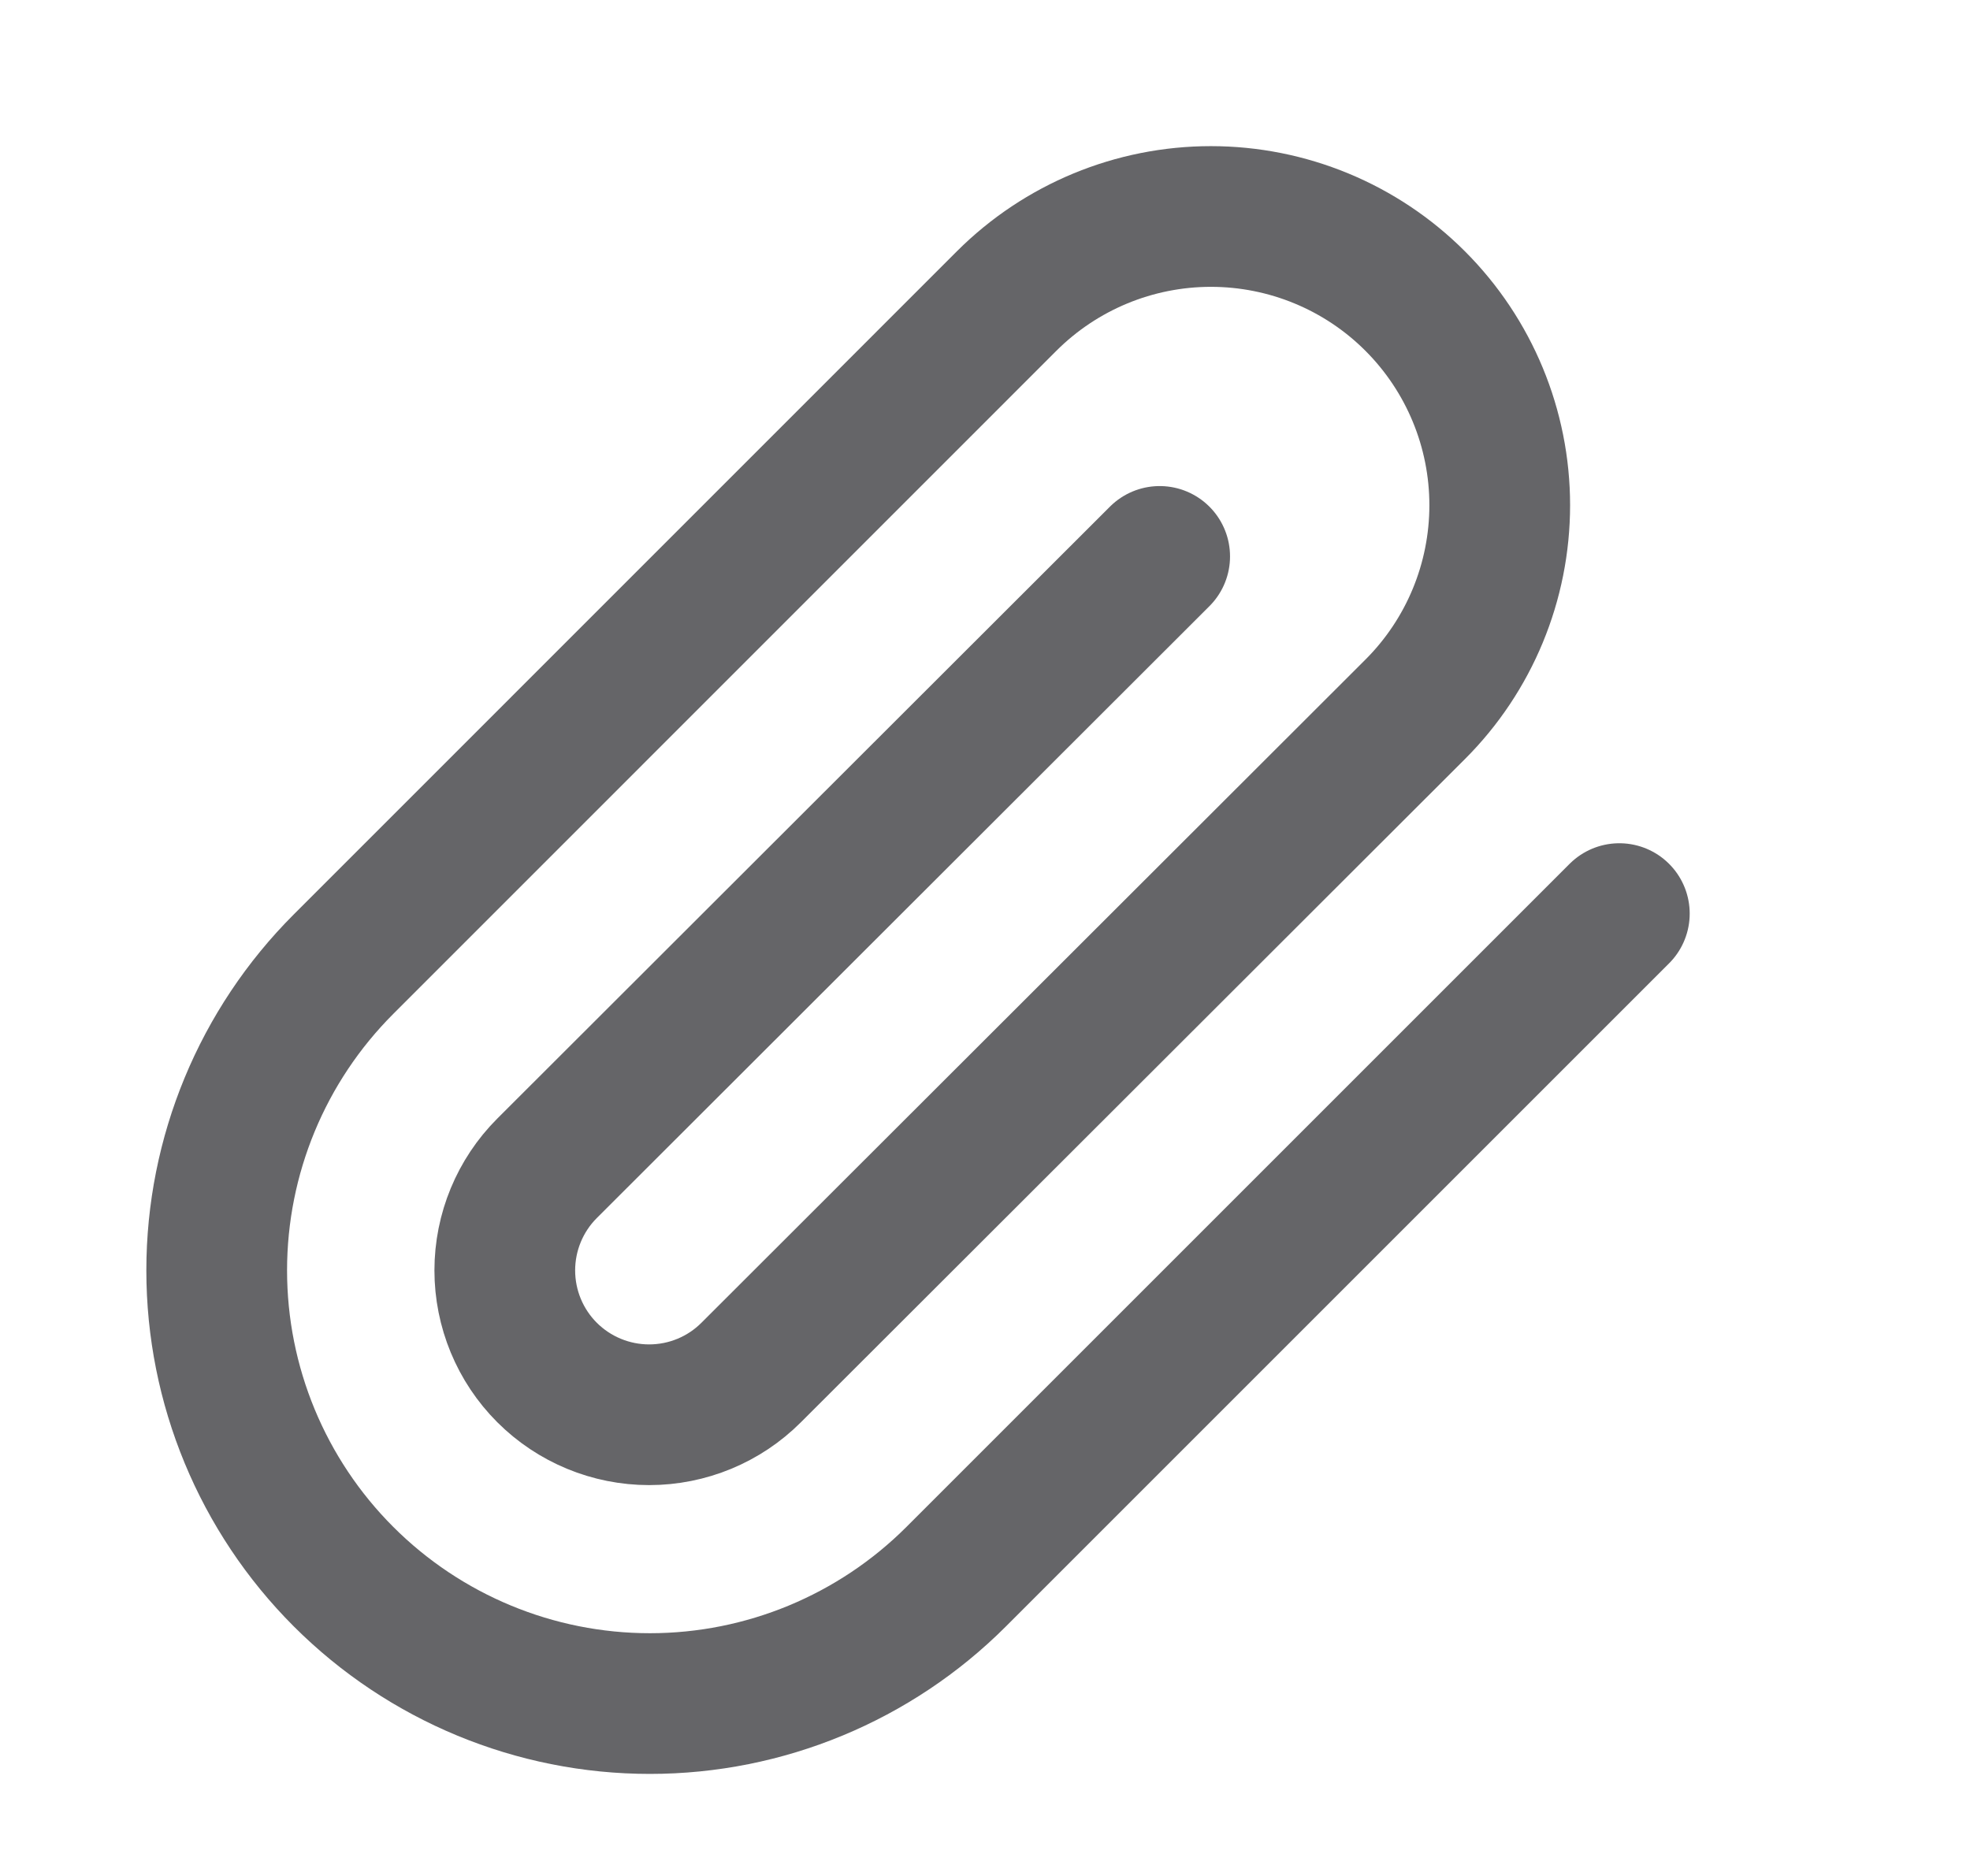 <svg width="21" height="20" viewBox="0 0 21 20" fill="none" xmlns="http://www.w3.org/2000/svg">
<path d="M17.262 9.74L10.193 16.809C9.327 17.675 8.152 18.162 6.928 18.162C5.703 18.162 4.528 17.675 3.662 16.809C2.796 15.943 2.31 14.769 2.31 13.544C2.31 12.319 2.796 11.145 3.662 10.279L10.731 3.209C11.309 2.632 12.092 2.308 12.908 2.308C13.725 2.308 14.508 2.632 15.085 3.209C15.663 3.787 15.987 4.57 15.987 5.386C15.987 6.203 15.663 6.986 15.085 7.563L8.008 14.632C7.72 14.921 7.328 15.083 6.92 15.083C6.512 15.083 6.12 14.921 5.831 14.632C5.543 14.344 5.381 13.952 5.381 13.544C5.381 13.136 5.543 12.744 5.831 12.456L12.362 5.932" stroke="#656568" stroke-width="1.5" stroke-linecap="round" stroke-linejoin="round"/>
</svg>
